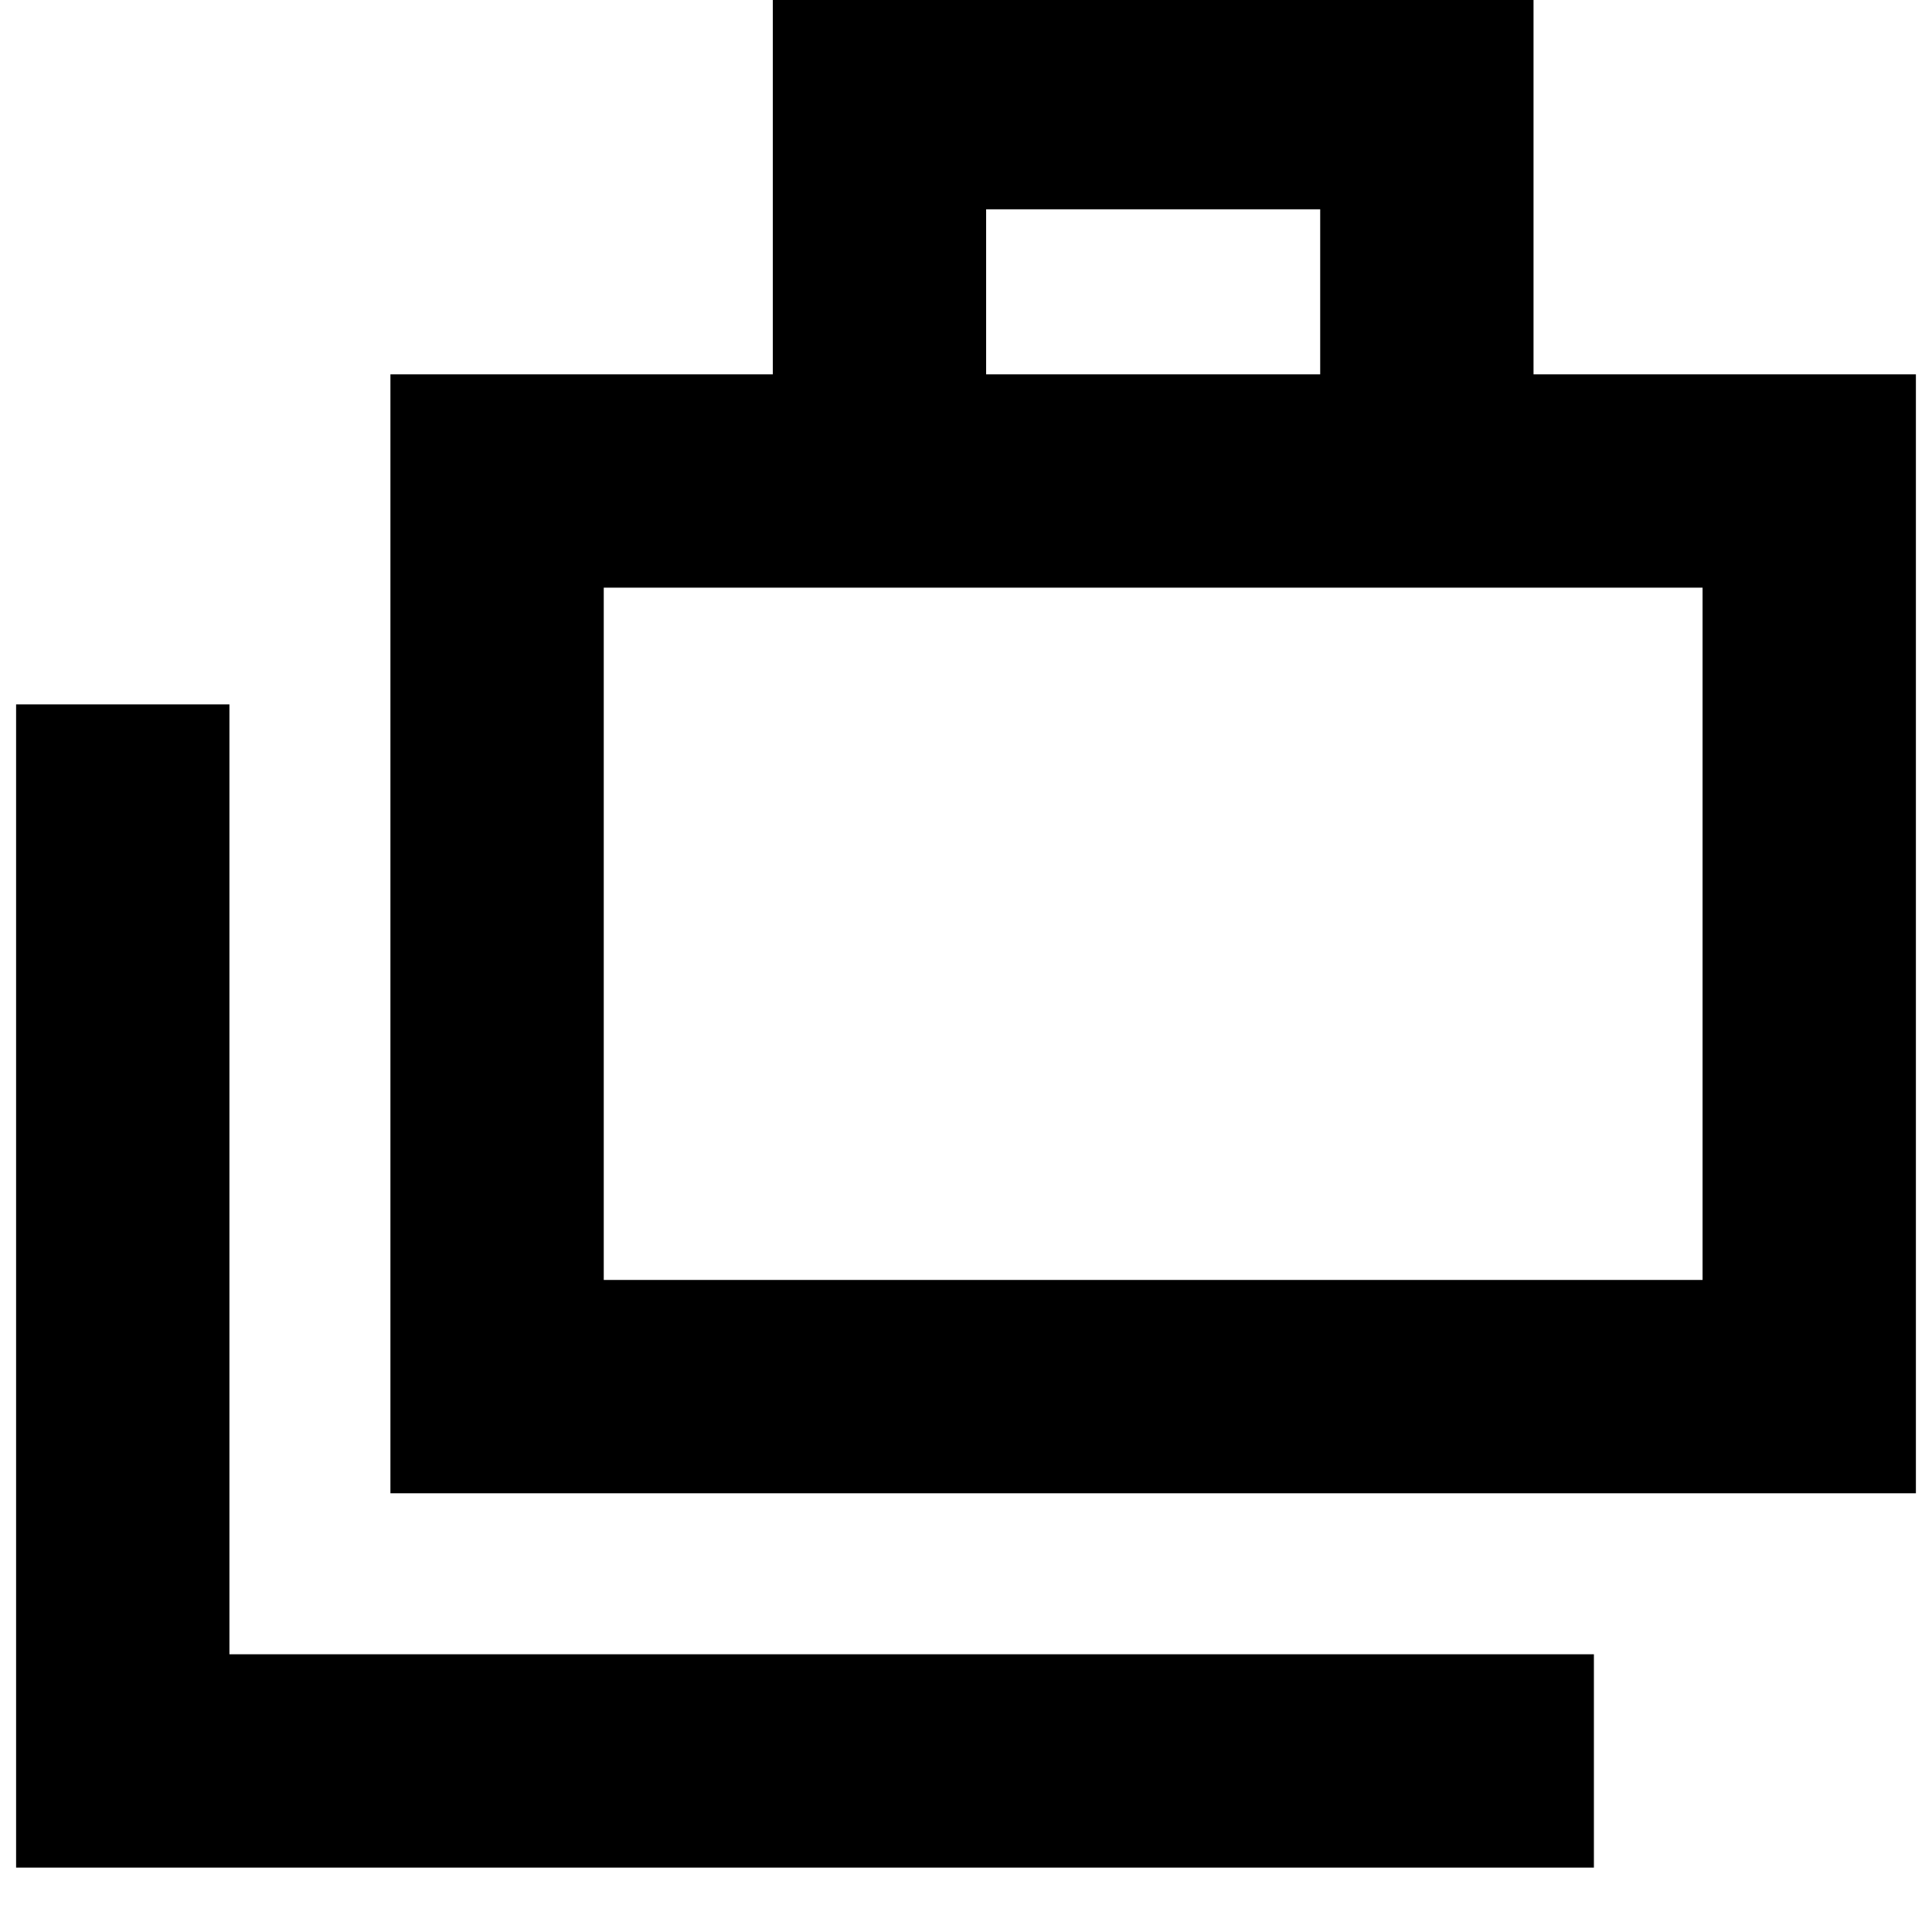<svg xmlns="http://www.w3.org/2000/svg" height="24" width="24"><path d="M.2 23.2V8.75h2.65v11.8H19.8v2.65Zm4.65-4.65V4.65H9.6v-4.7h9.45v4.7h4.75v13.9Zm7.4-13.9h4.15V2.6h-4.15ZM7.5 15.9h13.65V7.3H7.5Zm0-8.6v8.6Z"/></svg>